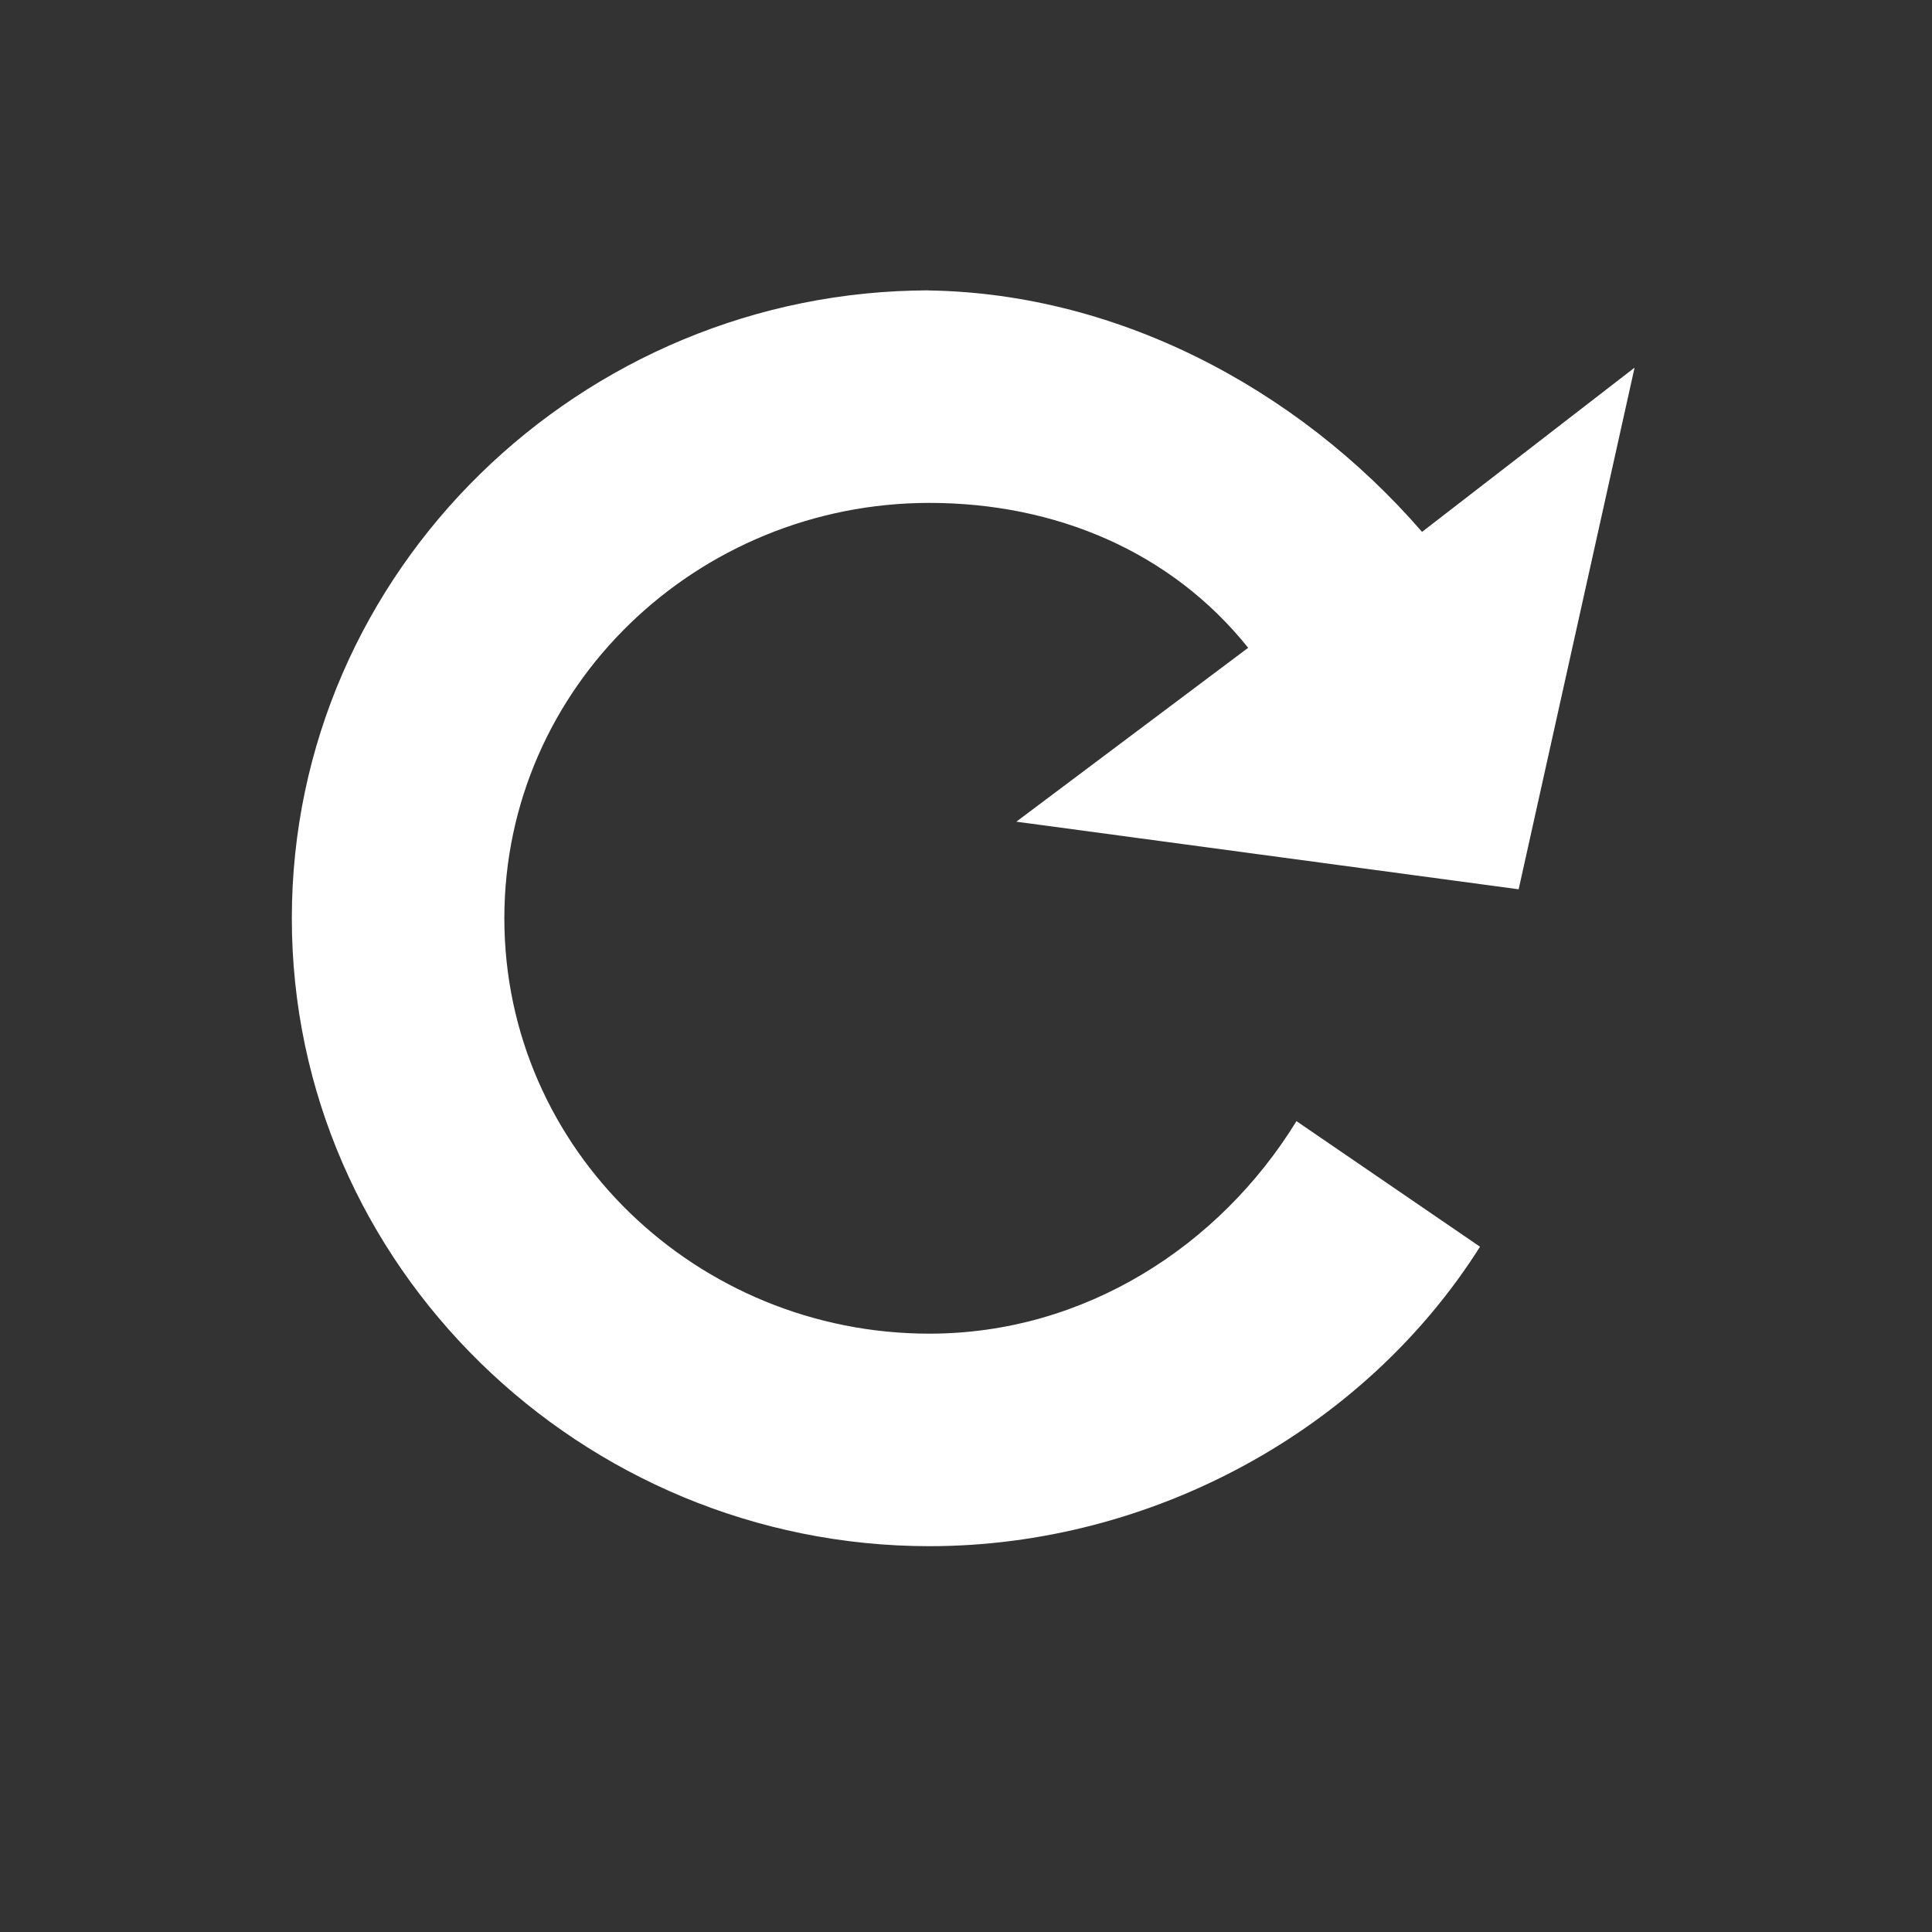 <svg xmlns="http://www.w3.org/2000/svg" height="20" width="20">
  <rect width="100%" height="100%" fill="#333333" stroke="none"/>
  <path
      d="M9.621 3.006c-3.6 0-6.6 2.9-6.6 6.5s3 6.5 6.6 6.5c2.3 0 4.5-1.2 5.7-3.1l-1.9-1.3c-.8 1.3-2.2 2.2-3.8 2.2-2.4 0-4.4-1.9-4.4-4.3s2-4.3 4.4-4.3c1.3 0 2.5.5 3.3 1.5l-2.4 1.8 5.2.7 1.2-5.4-2.2 1.7c-1.3-1.5-3.2-2.5-5.2-2.5z"
      fill="#fff" />
</svg>
